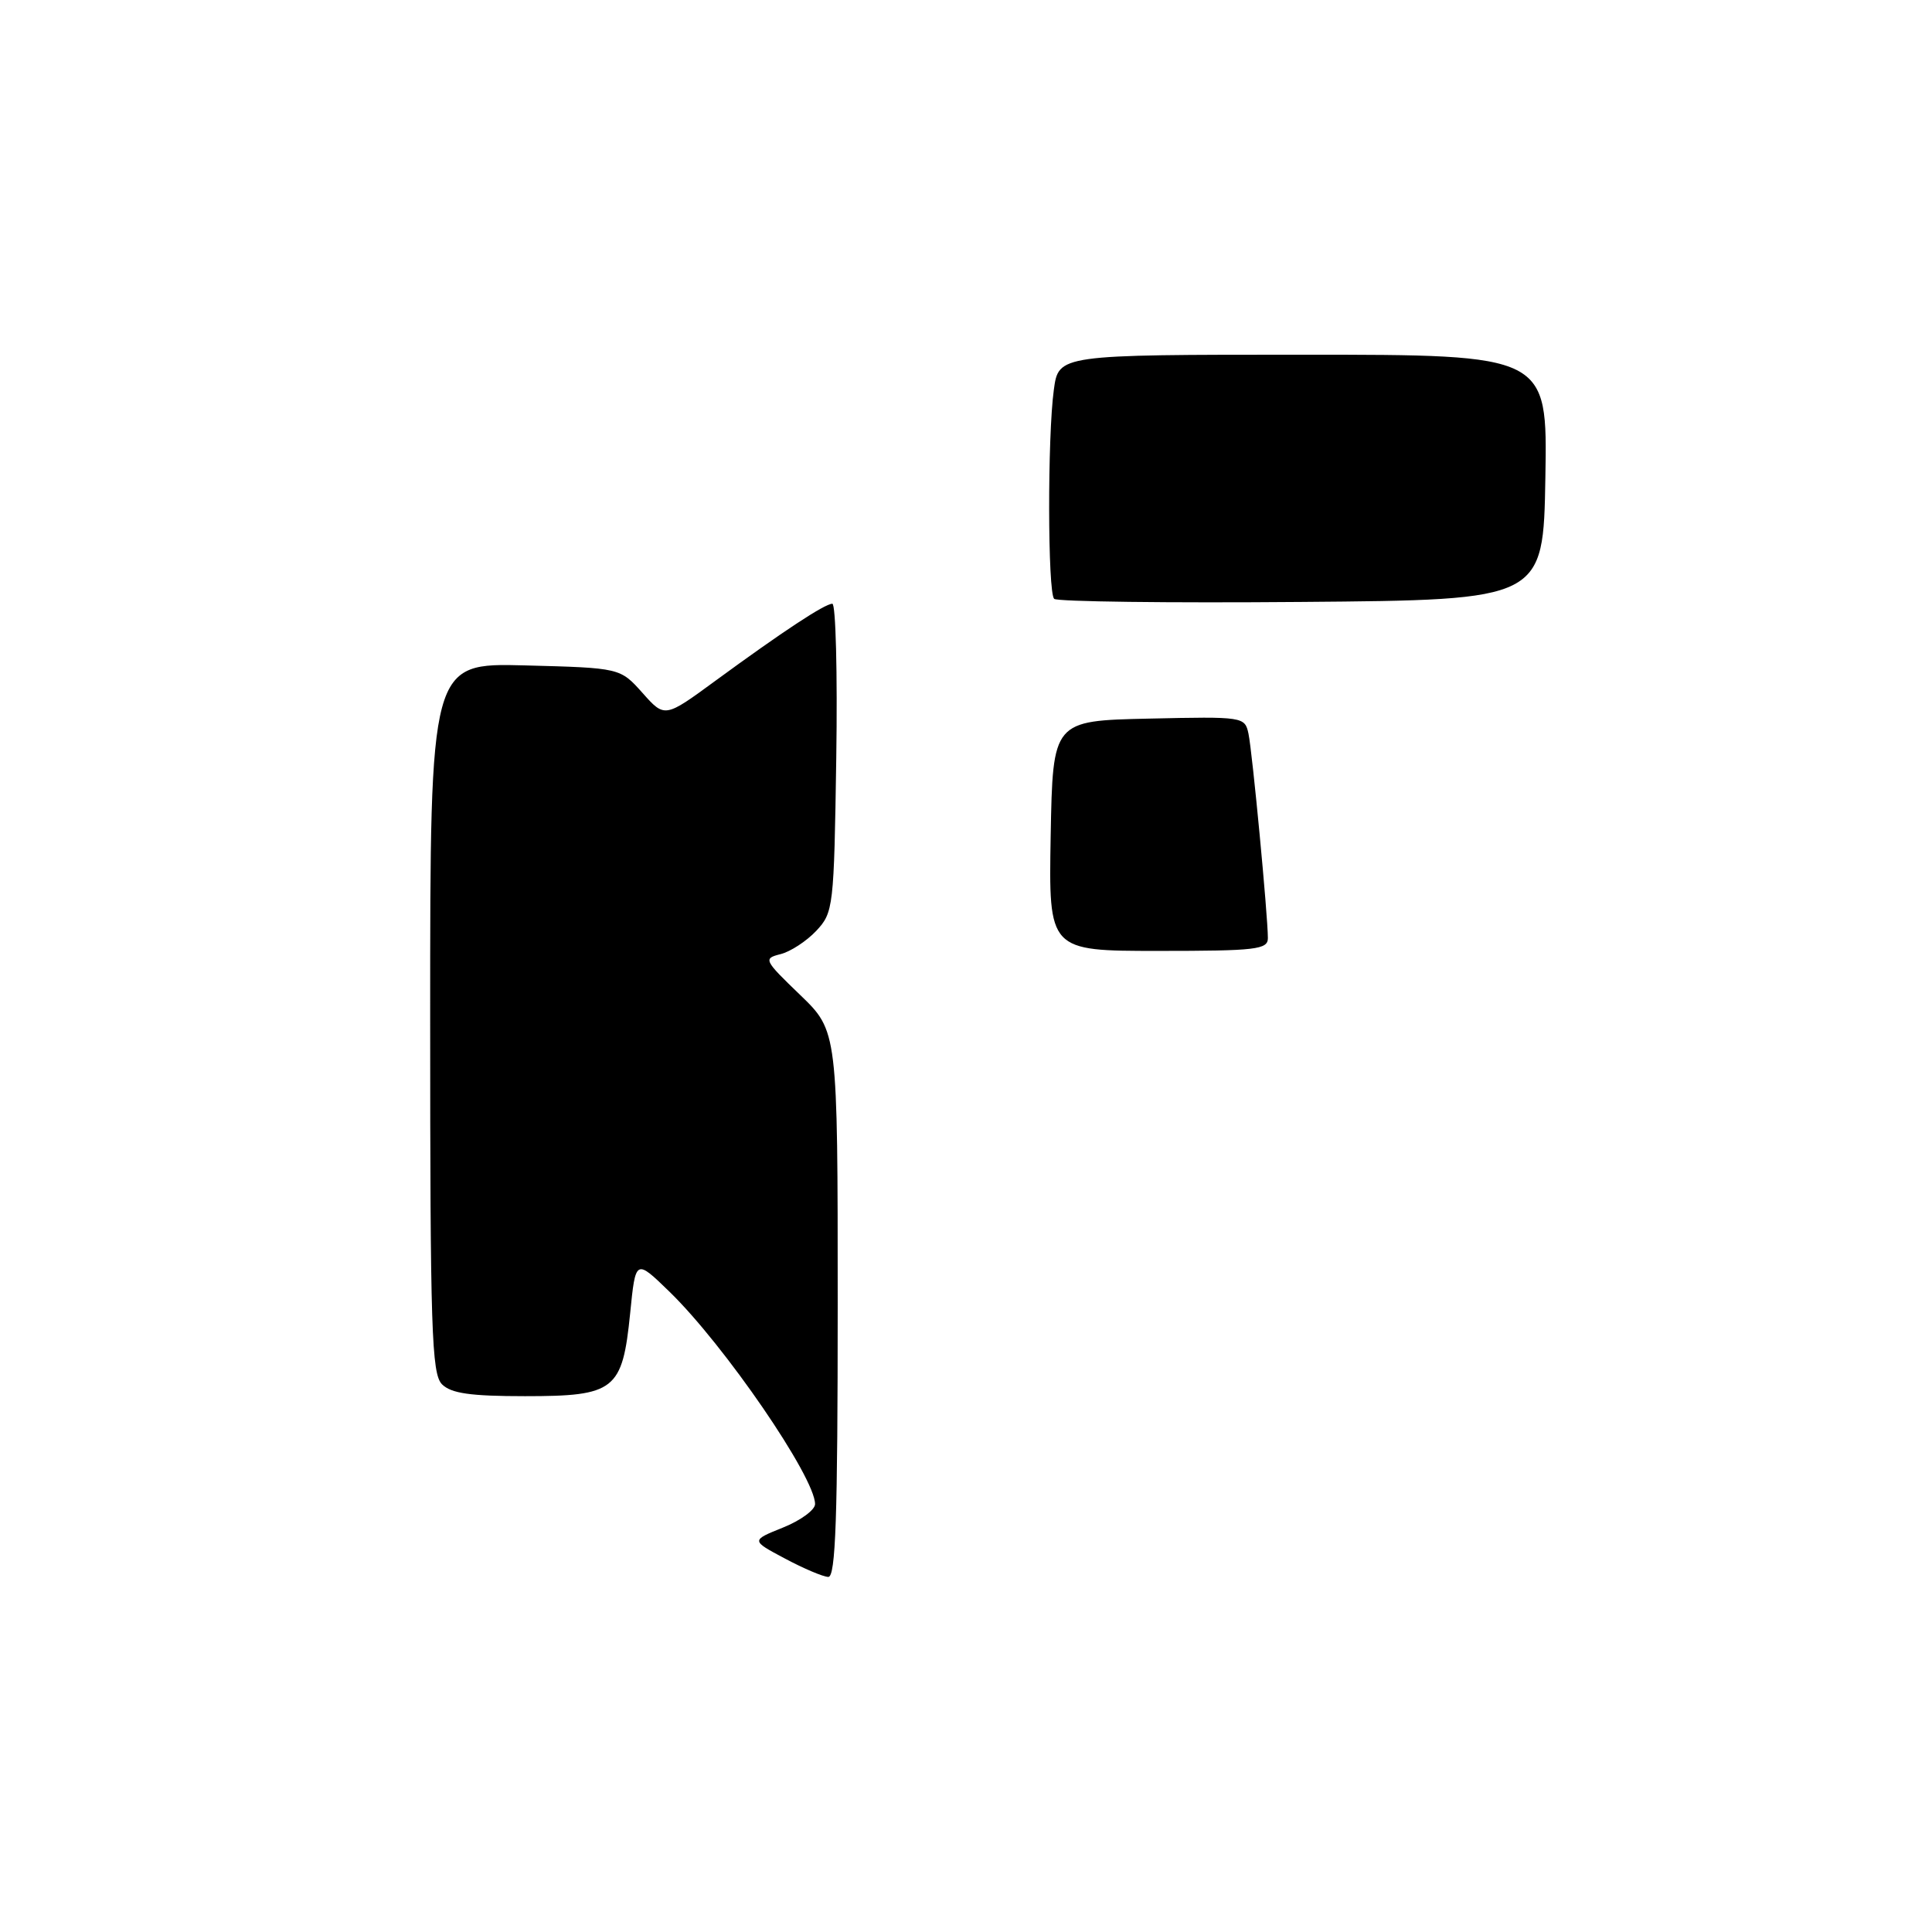 <?xml version="1.0" encoding="UTF-8" standalone="no"?>
<!DOCTYPE svg PUBLIC "-//W3C//DTD SVG 1.1//EN" "http://www.w3.org/Graphics/SVG/1.1/DTD/svg11.dtd" >
<svg xmlns="http://www.w3.org/2000/svg" xmlns:xlink="http://www.w3.org/1999/xlink" version="1.1" viewBox="0 0 256 256">
 <g >
 <path fill="currentColor"
d=" M 104.00 206.51 C 99.50 204.12 99.50 204.12 103.75 202.41 C 106.09 201.47 108.00 200.07 108.00 199.30 C 108.00 195.74 96.00 178.24 88.70 171.15 C 84.22 166.80 84.22 166.80 83.50 174.01 C 82.47 184.23 81.49 185.00 69.57 185.00 C 62.33 185.00 59.78 184.63 58.57 183.43 C 57.19 182.04 57.00 176.25 57.00 134.85 C 57.00 87.84 57.00 87.84 69.58 88.17 C 82.17 88.50 82.17 88.50 85.13 91.81 C 88.08 95.13 88.08 95.13 94.79 90.21 C 103.78 83.63 109.29 80.00 110.29 80.00 C 110.74 80.00 110.98 89.19 110.81 100.42 C 110.51 120.26 110.43 120.91 108.16 123.34 C 106.87 124.71 104.74 126.10 103.42 126.43 C 101.12 127.01 101.21 127.20 106.02 131.83 C 111.00 136.63 111.00 136.63 111.00 172.82 C 111.00 201.12 110.73 208.99 109.75 208.95 C 109.06 208.93 106.47 207.83 104.00 206.51 Z  M 139.22 110.75 C 139.50 95.50 139.50 95.50 152.22 95.22 C 164.76 94.94 164.95 94.97 165.43 97.22 C 165.94 99.61 168.00 121.36 168.00 124.30 C 168.00 125.82 166.47 126.00 153.47 126.00 C 138.95 126.00 138.95 126.00 139.22 110.75 Z  M 139.68 79.35 C 138.82 78.49 138.79 57.83 139.64 51.64 C 140.27 47.00 140.27 47.00 172.66 47.00 C 205.05 47.00 205.05 47.00 204.77 63.25 C 204.50 79.50 204.50 79.50 172.43 79.76 C 154.79 79.91 140.05 79.72 139.68 79.35 Z "/>
</g>
</svg>